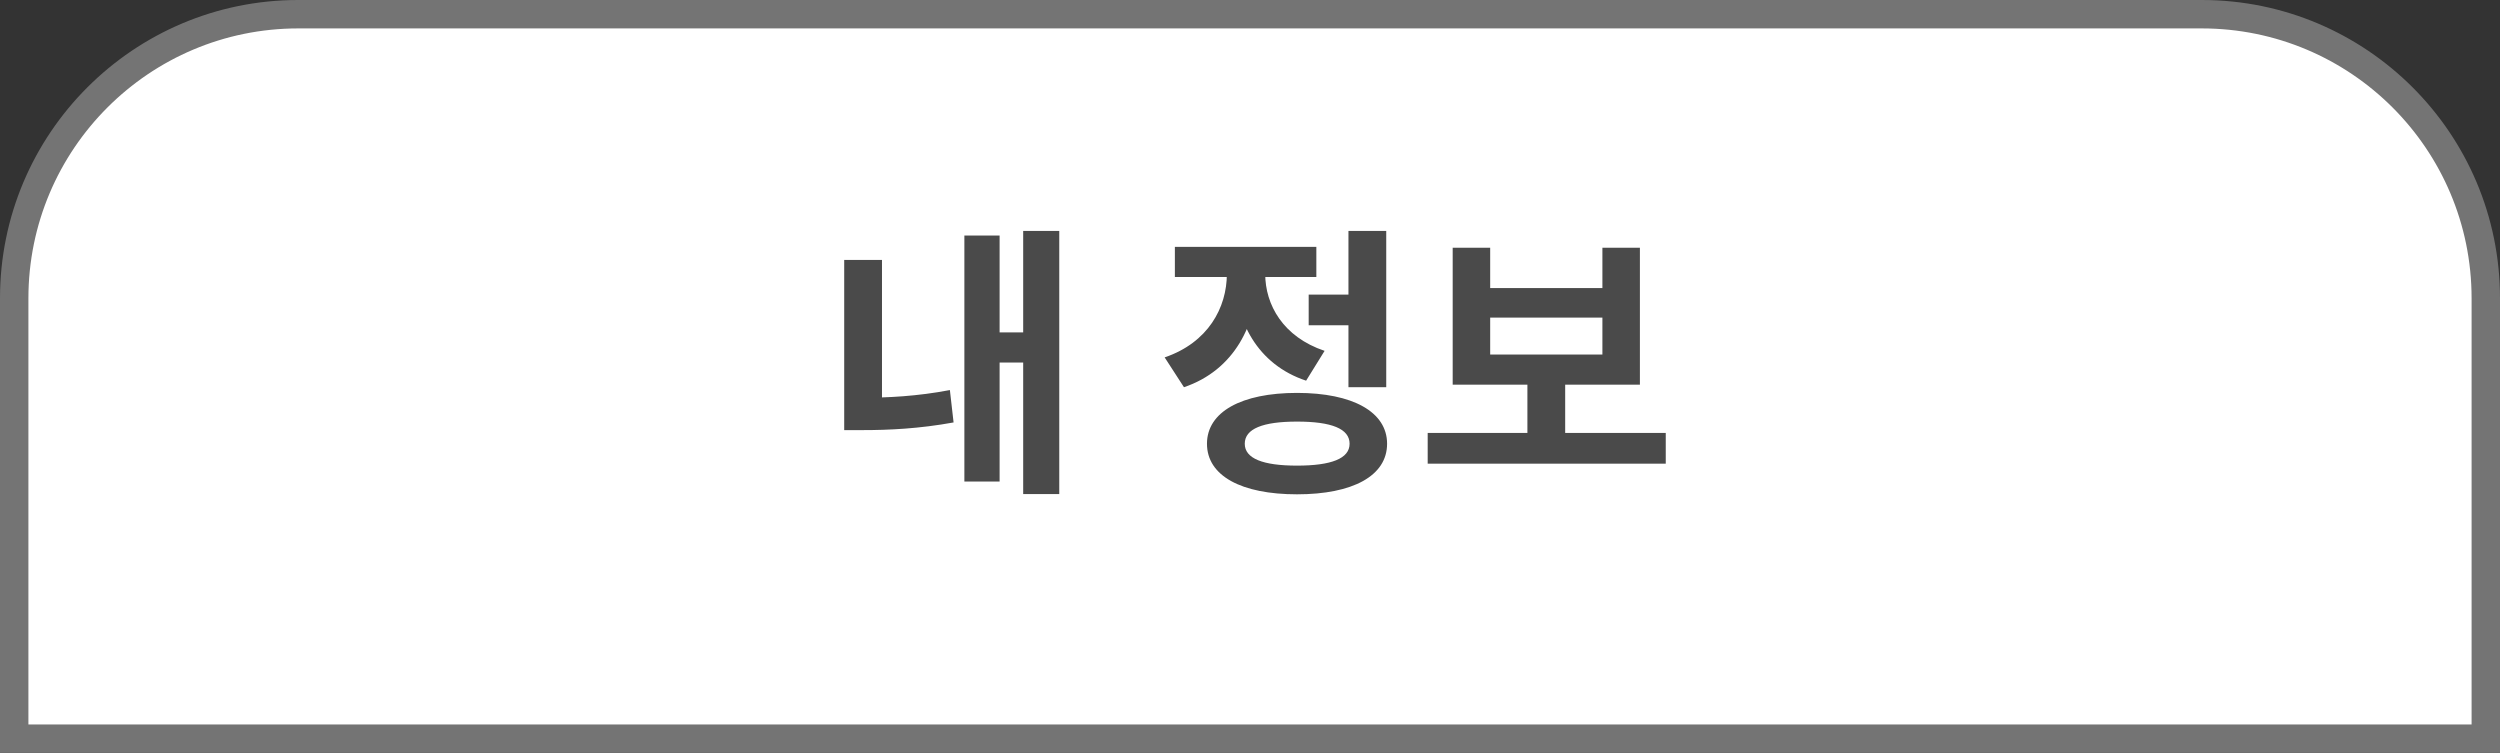 <svg width="176" height="53" viewBox="0 0 176 53" fill="none" xmlns="http://www.w3.org/2000/svg">
<rect x="0" y="0" width="176" height="53" fill="#333333" stroke="none"/>
<path fill-rule="evenodd" clip-rule="evenodd" d="M21 1C9.954 1 1 9.954 1 21V52H175V21C175 9.954 166.046 1 155 1H21Z" fill="white"/>
<path d="M1 52H0V53H1V52ZM175 52V53H176V52H175ZM2 21C2 10.507 10.507 2 21 2V0C9.402 0 0 9.402 0 21H2ZM2 52V21H0V52H2ZM1 53H175V51H1V53ZM174 21V52H176V21H174ZM155 2C165.493 2 174 10.507 174 21H176C176 9.402 166.598 0 155 0V2ZM21 2H155V0H21V2Z" fill="#747474"/>
<path d="M72.032 16.26V34.78H74.572V16.26H72.032ZM69.612 23.4V25.52H72.692V23.4H69.612ZM67.892 16.58V33.9H70.372V16.58H67.892ZM59.432 18.3V29H62.092V18.3H59.432ZM59.432 28V30.28H60.712C62.592 30.28 64.712 30.18 67.132 29.74L66.872 27.46C64.572 27.9 62.492 28 60.712 28H59.432ZM92.131 20.74V22.9H95.651V20.74H92.131ZM94.931 16.26V27.26H97.591V16.26H94.931ZM91.311 27.66C87.391 27.66 84.971 29 84.971 31.24C84.971 33.5 87.391 34.8 91.311 34.8C95.231 34.8 97.651 33.5 97.651 31.24C97.651 29 95.231 27.66 91.311 27.66ZM91.311 29.68C93.731 29.68 95.011 30.18 95.011 31.24C95.011 32.28 93.731 32.78 91.311 32.78C88.911 32.78 87.631 32.28 87.631 31.24C87.631 30.18 88.911 29.68 91.311 29.68ZM86.371 18.12V19.28C86.371 21.66 85.051 24.12 81.991 25.16L83.351 27.26C86.891 26.06 88.531 22.82 88.531 19.28V18.12H86.371ZM86.931 18.12V19.28C86.931 22.58 88.511 25.66 91.951 26.8L93.251 24.7C90.331 23.72 89.071 21.46 89.071 19.28V18.12H86.931ZM82.711 17.38V19.5H92.671V17.38H82.711ZM100.509 30.48V32.64H117.269V30.48H100.509ZM107.529 26.52V31H110.189V26.52H107.529ZM102.269 17.44V27.08H115.449V17.44H112.809V20.28H104.909V17.44H102.269ZM104.909 22.36H112.809V24.96H104.909V22.36Z" fill="#4A4A4A"/>
</svg>

